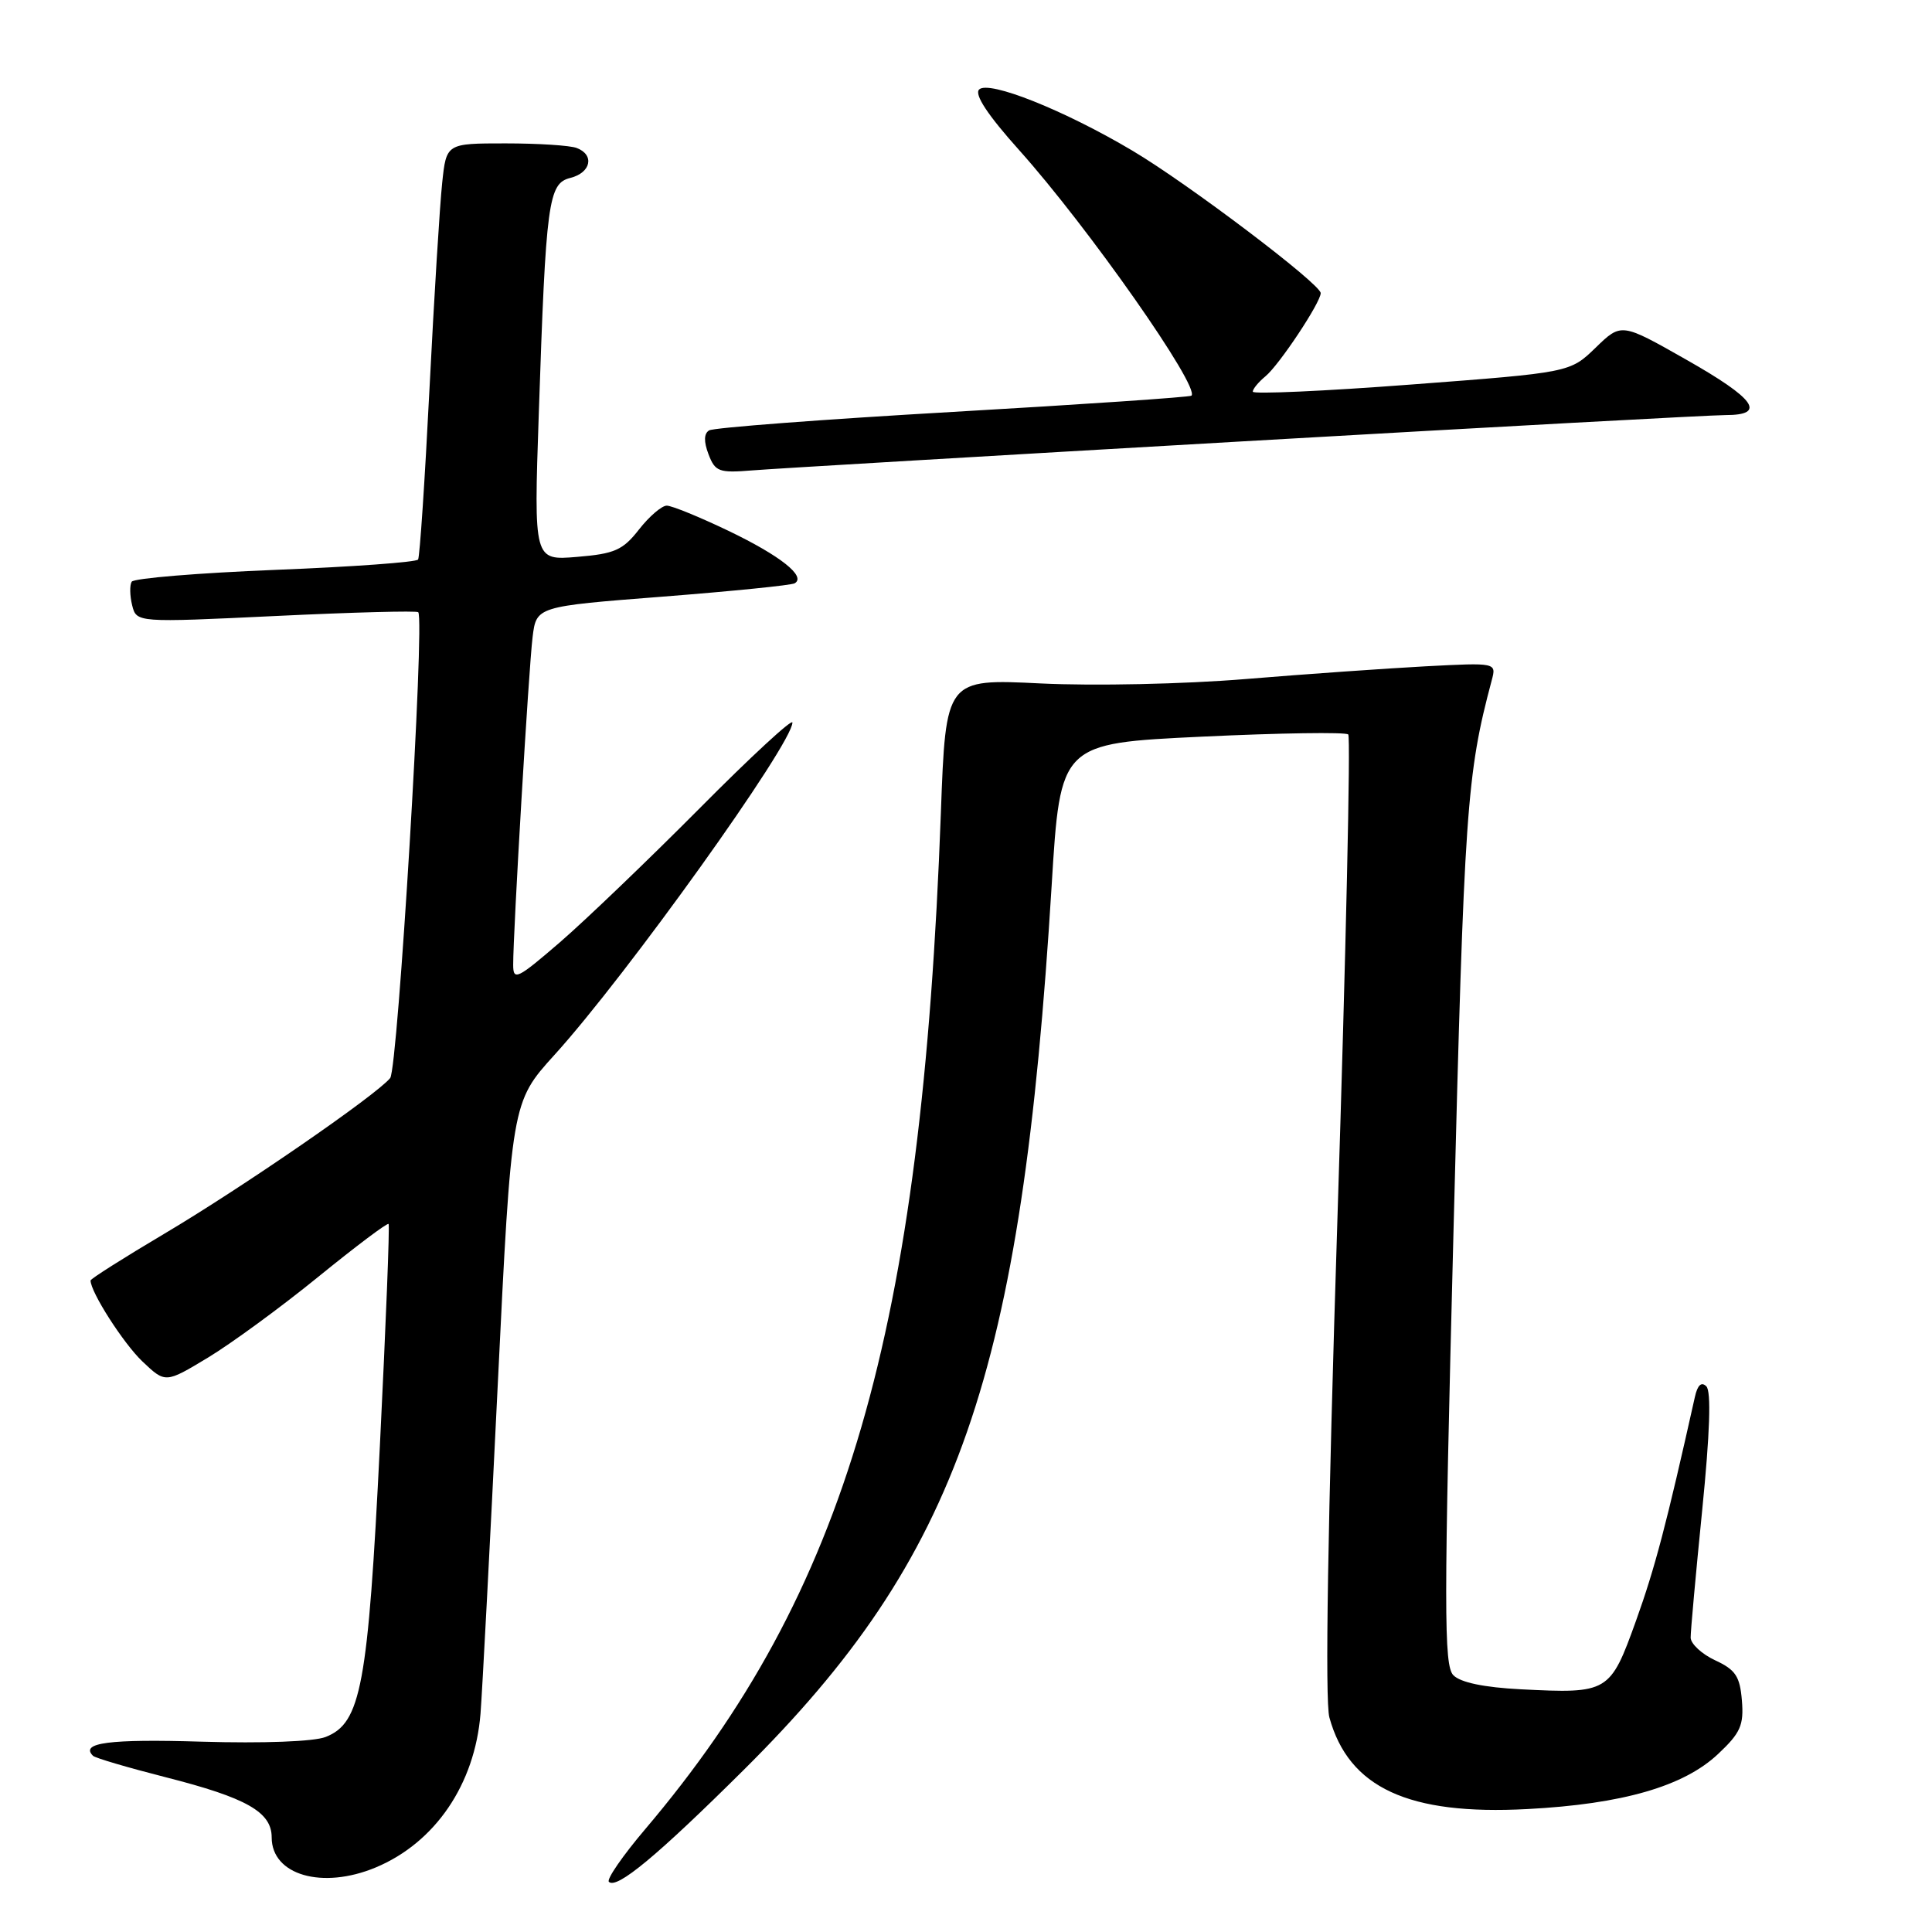 <?xml version="1.0" encoding="UTF-8" standalone="no"?>
<!DOCTYPE svg PUBLIC "-//W3C//DTD SVG 1.1//EN" "http://www.w3.org/Graphics/SVG/1.1/DTD/svg11.dtd" >
<svg xmlns="http://www.w3.org/2000/svg" xmlns:xlink="http://www.w3.org/1999/xlink" version="1.1" viewBox="0 0 256 256">
 <g >
 <path fill="currentColor"
d=" M 98.55 234.52 C 127.06 206.21 135.36 182.36 139.35 117.33 C 140.50 98.50 140.50 98.50 159.28 97.61 C 169.60 97.12 178.32 96.99 178.65 97.32 C 178.98 97.65 178.34 126.33 177.23 161.06 C 175.93 201.82 175.55 225.40 176.15 227.57 C 178.72 236.89 186.62 240.55 202.38 239.71 C 215.00 239.05 223.12 236.70 227.67 232.40 C 230.63 229.62 231.08 228.59 230.81 225.32 C 230.55 222.13 229.97 221.25 227.27 220.00 C 225.50 219.18 224.04 217.82 224.02 217.00 C 224.01 216.18 224.70 208.57 225.55 200.10 C 226.57 189.90 226.76 184.36 226.10 183.70 C 225.45 183.05 224.93 183.52 224.58 185.11 C 220.81 202.00 219.30 207.74 216.78 214.76 C 213.35 224.29 213.12 224.43 201.51 223.84 C 196.65 223.59 193.53 222.94 192.58 221.98 C 191.31 220.69 191.31 213.27 192.60 163.00 C 194.02 107.09 194.33 102.65 197.66 90.15 C 198.29 87.80 198.29 87.80 188.89 88.29 C 183.73 88.57 172.97 89.32 165.00 89.98 C 156.87 90.65 144.97 90.90 137.91 90.56 C 125.32 89.94 125.32 89.94 124.67 107.72 C 122.14 176.63 112.15 210.96 85.48 242.39 C 82.51 245.89 80.35 249.02 80.68 249.35 C 81.71 250.37 87.07 245.92 98.55 234.52 Z  M 49.78 247.45 C 57.66 244.16 62.92 236.43 63.67 227.07 C 63.91 224.01 64.93 204.53 65.94 183.78 C 67.78 146.06 67.78 146.06 73.47 139.78 C 83.01 129.27 105.00 98.55 105.00 95.74 C 105.00 95.18 99.46 100.29 92.70 107.11 C 85.93 113.92 77.60 121.91 74.20 124.85 C 68.54 129.73 68.00 129.99 68.00 127.85 C 67.99 123.53 70.06 88.55 70.57 84.43 C 71.07 80.36 71.07 80.36 87.78 79.06 C 96.98 78.34 104.86 77.55 105.30 77.29 C 106.86 76.38 103.40 73.64 96.53 70.34 C 92.69 68.50 89.01 67.00 88.35 67.00 C 87.69 67.00 86.03 68.42 84.67 70.16 C 82.53 72.90 81.44 73.38 76.47 73.79 C 70.73 74.27 70.73 74.27 71.39 54.88 C 72.34 26.58 72.65 24.30 75.59 23.57 C 78.31 22.88 78.81 20.52 76.42 19.61 C 75.55 19.27 71.31 19.00 66.99 19.00 C 59.14 19.00 59.14 19.00 58.59 24.25 C 58.28 27.14 57.52 39.40 56.91 51.50 C 56.30 63.60 55.62 73.79 55.40 74.14 C 55.19 74.49 46.68 75.11 36.49 75.51 C 26.30 75.92 17.74 76.62 17.45 77.08 C 17.17 77.53 17.20 78.94 17.51 80.20 C 18.09 82.50 18.09 82.50 36.58 81.62 C 46.75 81.13 55.23 80.91 55.42 81.12 C 56.31 82.08 52.72 141.62 51.70 142.85 C 49.81 145.15 32.01 157.41 21.75 163.49 C 16.39 166.67 12.00 169.45 12.00 169.67 C 12.00 171.21 16.35 178.00 18.87 180.40 C 21.92 183.29 21.92 183.29 27.54 179.90 C 30.64 178.03 37.23 173.21 42.18 169.18 C 47.14 165.15 51.32 162.00 51.49 162.18 C 51.65 162.36 51.13 175.55 50.34 191.50 C 48.76 223.39 47.84 228.33 43.14 230.16 C 41.58 230.77 34.87 231.02 26.70 230.78 C 14.49 230.41 10.58 230.92 12.32 232.65 C 12.60 232.94 16.93 234.21 21.94 235.49 C 32.68 238.22 36.00 240.10 36.00 243.47 C 36.00 248.46 42.71 250.40 49.78 247.45 Z  M 164.88 58.47 C 198.08 56.56 226.77 55.00 228.63 55.00 C 234.13 55.00 232.60 52.85 223.41 47.64 C 214.83 42.77 214.83 42.77 211.43 46.07 C 208.03 49.36 208.03 49.36 187.02 50.95 C 175.46 51.83 166.00 52.25 166.00 51.90 C 166.00 51.54 166.75 50.63 167.67 49.87 C 169.49 48.38 175.00 40.08 175.00 38.84 C 175.00 37.64 157.43 24.34 150.06 19.97 C 141.04 14.61 131.00 10.60 129.74 11.86 C 129.08 12.52 130.88 15.25 135.06 19.91 C 144.16 30.07 159.07 51.33 157.87 52.43 C 157.67 52.62 143.44 53.59 126.25 54.58 C 109.06 55.57 94.53 56.67 93.96 57.03 C 93.27 57.45 93.24 58.51 93.88 60.19 C 94.76 62.50 95.26 62.69 99.67 62.33 C 102.33 62.11 131.67 60.38 164.88 58.47 Z "/>
</g>
</svg>